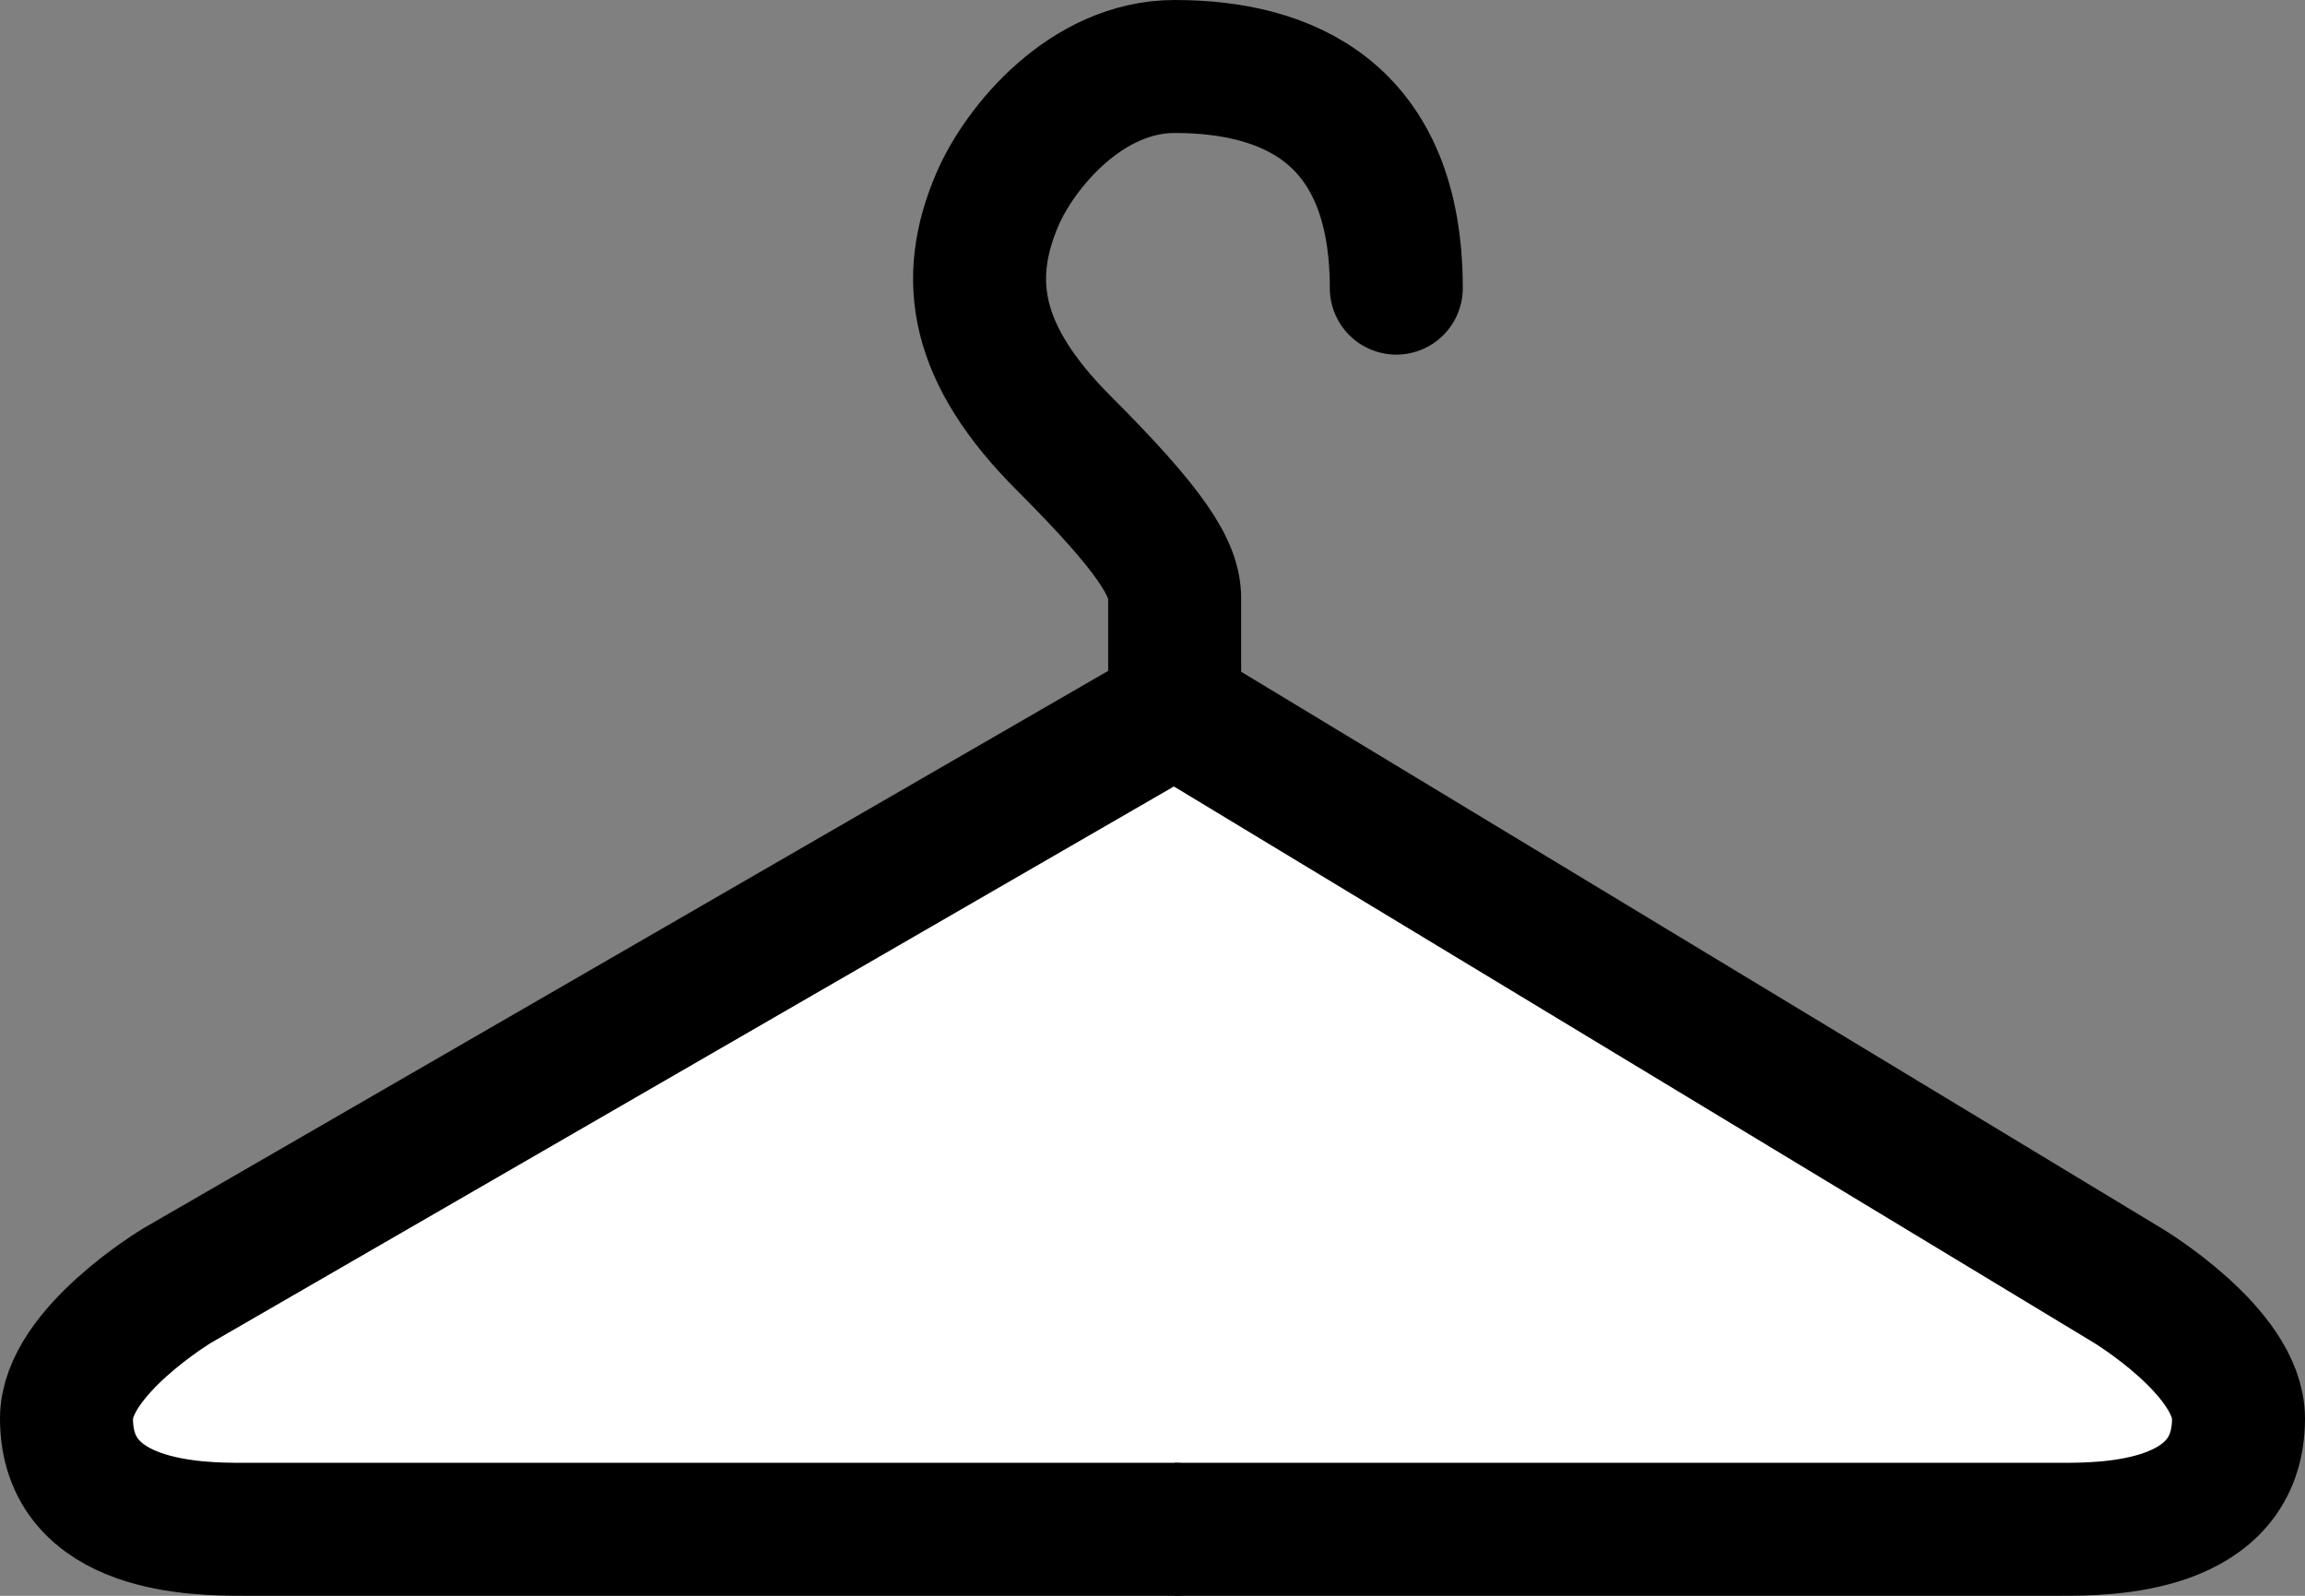 <svg width="52" height="36" viewBox="0 0 52 36" fill="none" xmlns="http://www.w3.org/2000/svg">
<rect x="0" y="0" width="52" height="36" fill="#808080" stroke="none"/>
<g id="icon-collections" clip-path="url(#clip0_471_3746)">
<g id="Group 52">
<g id="Group 36">
<path id="Vector 11" d="M47.5 35H3.5L2.5 33.5V30L26.5 15.5L50.5 31.5L47.5 35Z" fill="white"/>
<path id="Vector 10" d="M26.5 16L48 29C48 29 50.5 30.5 50.5 32C50.5 34.5 47.5 34.5 46.5 34.5C45.7 34.5 33 34.5 26.5 34.5" stroke="black" stroke-width="3"/>
<path id="Vector 9" d="M26.5 34.5C20 34.5 6.3 34.5 5.5 34.5C4.5 34.5 1.5 34.5 1.5 32C1.5 30.5 4 29 4 29L26.5 16V13.5C26.5 12.833 26 12 24 10C22 8 21.722 6.316 22.5 4.5C23 3.333 24.5 1.5 26.5 1.5C29 1.5 31.5 2.5 31.5 6.5" stroke="black" stroke-width="3" stroke-linecap="round"/>
</g>
</g>
</g>
<defs>
<clipPath id="clip0_471_3746">
<rect width="52" height="36" fill="white"/>
</clipPath>
</defs>
</svg>
